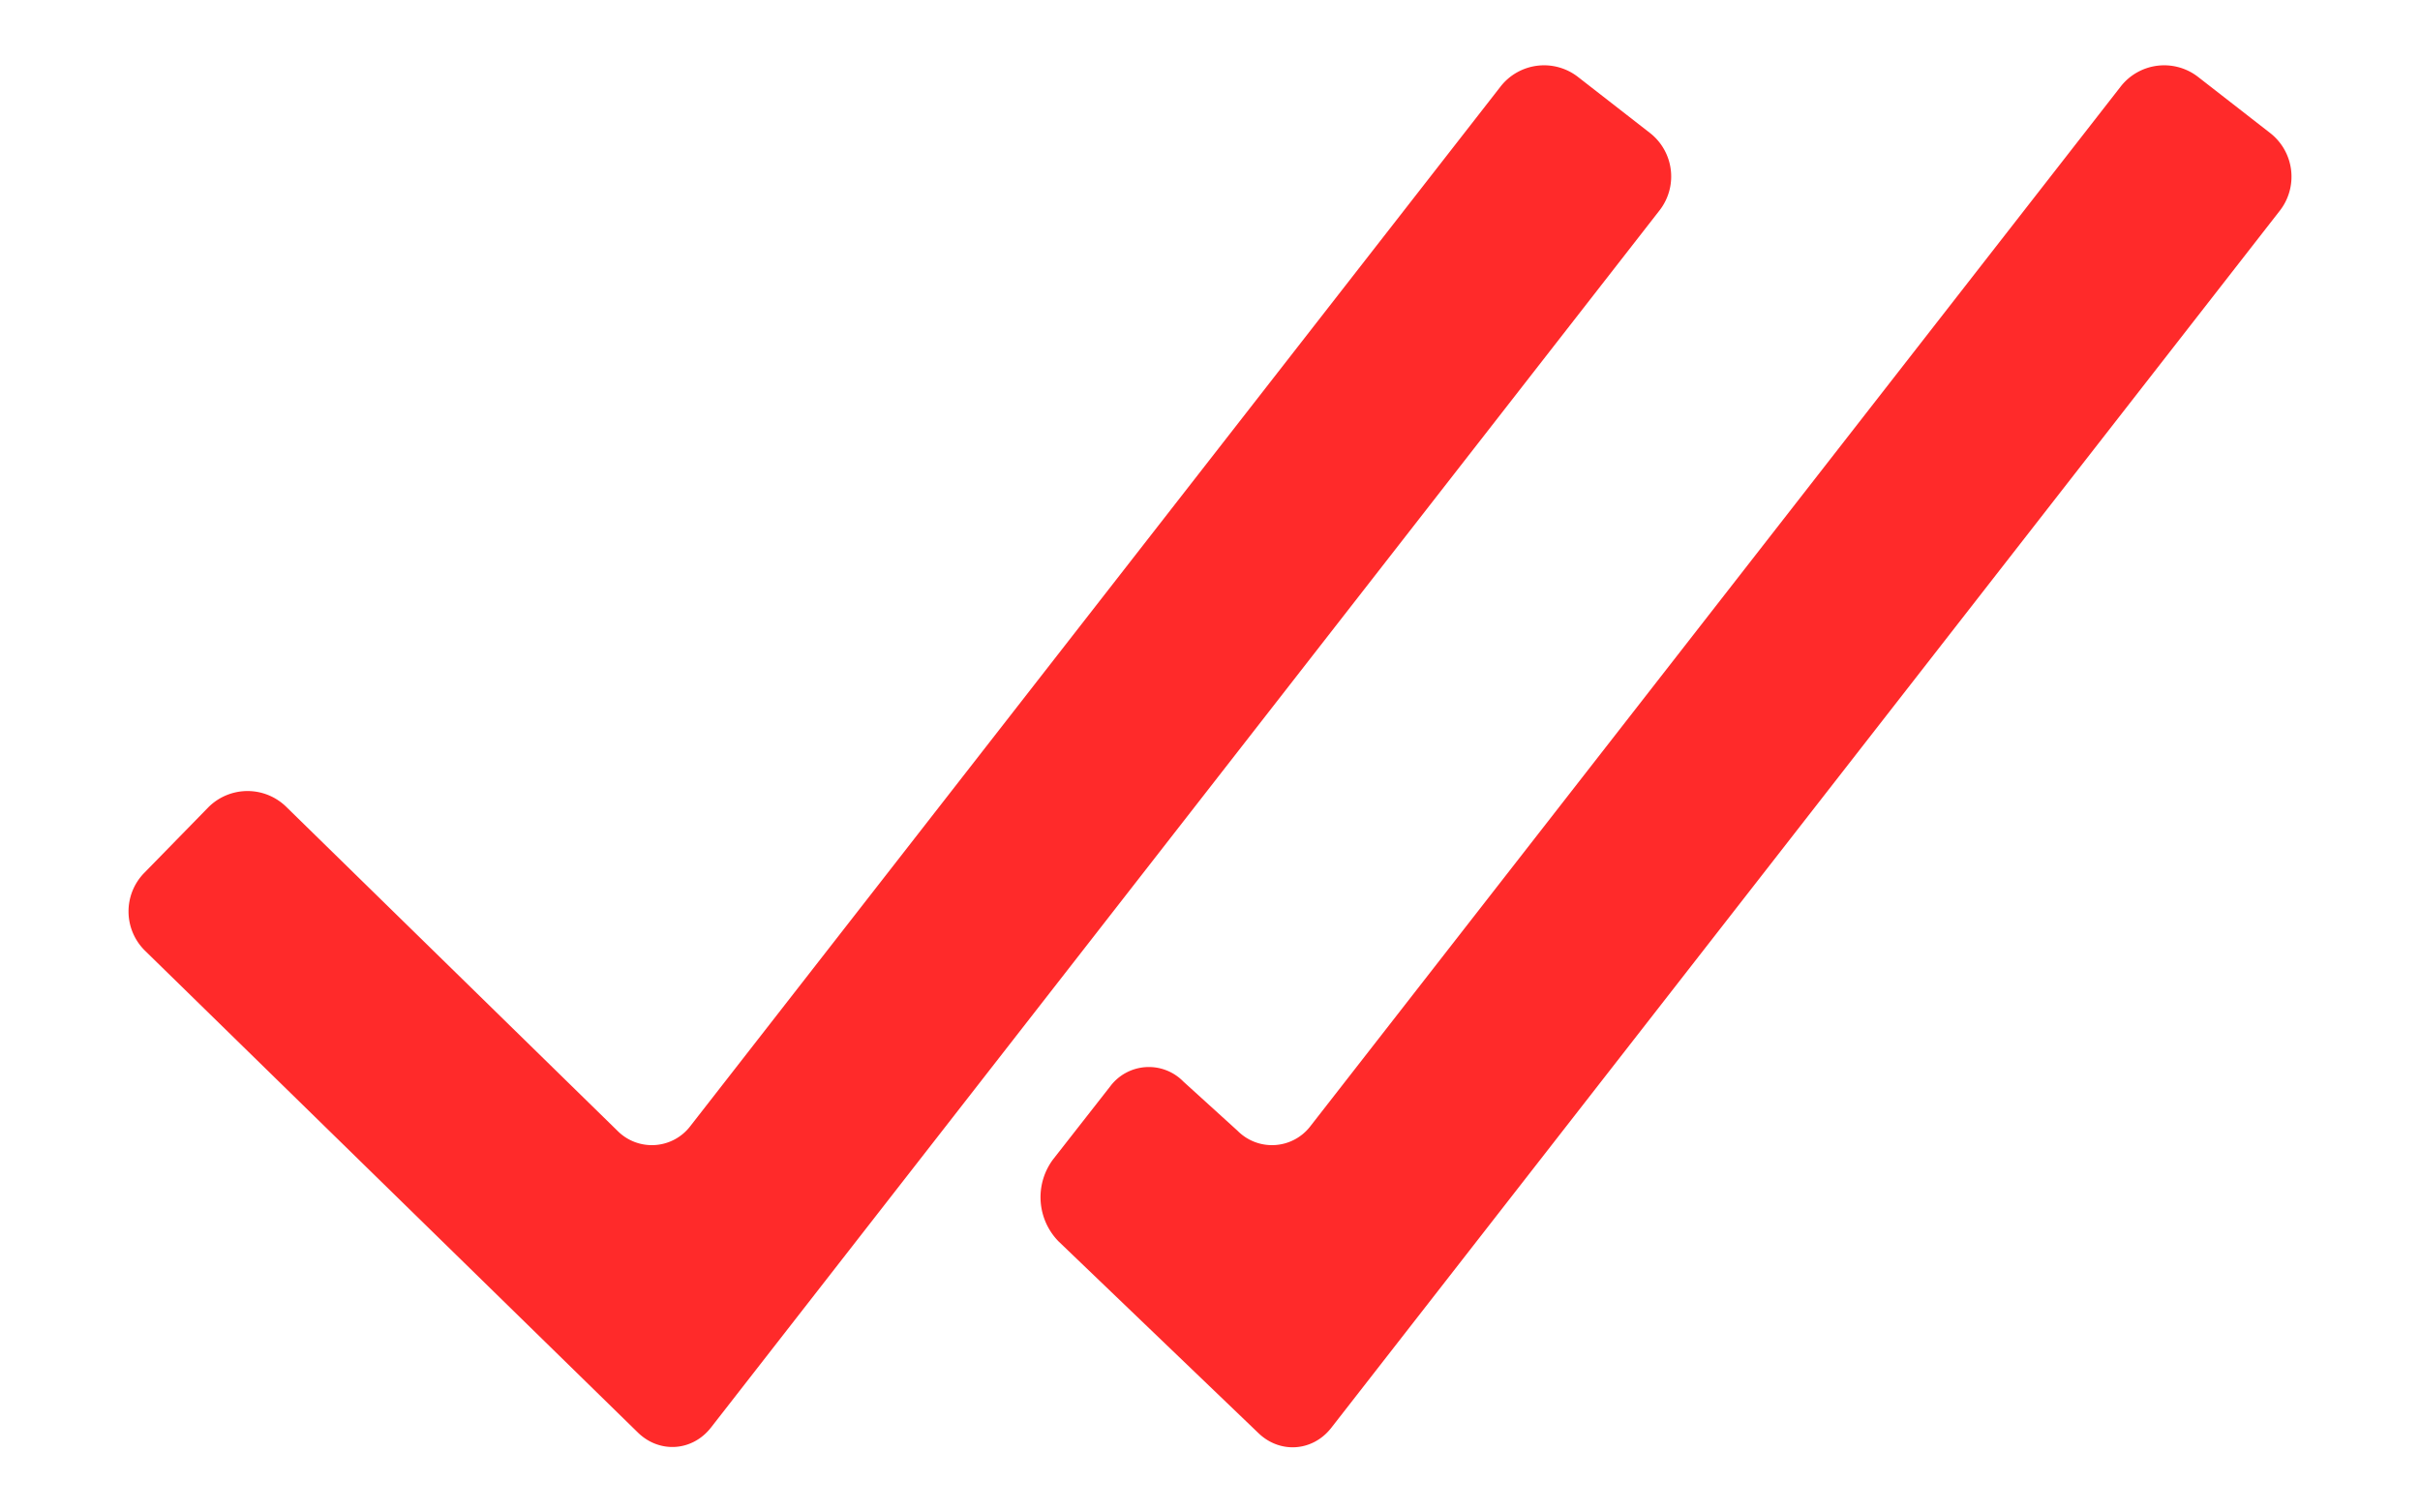 <?xml version="1.0" encoding="UTF-8" standalone="no"?>
<svg
   viewBox="0 0 16 10"
   width="16"
   height="10"
   class=""
   version="1.1"
   id="svg4"
   sodipodi:docname="double-check.svg"
   inkscape:version="1.1 (c4e8f9e, 2021-05-24)"
   xmlns:inkscape="http://www.inkscape.org/namespaces/inkscape"
   xmlns:sodipodi="http://sodipodi.sourceforge.net/DTD/sodipodi-0.dtd"
   xmlns="http://www.w3.org/2000/svg"
   xmlns:svg="http://www.w3.org/2000/svg">
  <defs
     id="defs8" />
  <sodipodi:namedview
     id="namedview6"
     pagecolor="#ffffff"
     bordercolor="#666666"
     borderopacity="1.0"
     inkscape:pageshadow="2"
     inkscape:pageopacity="0.0"
     inkscape:pagecheckerboard="0"
     showgrid="false"
     height="14px"
     inkscape:zoom="35.025356"
     inkscape:cx="7.8229041"
     inkscape:cy="8.1369623"
     inkscape:window-width="1920"
     inkscape:window-height="1007"
     inkscape:window-x="0"
     inkscape:window-y="0"
     inkscape:window-maximized="1"
     inkscape:current-layer="svg4" />
  <path
     fill="currentColor"
     d="m 15.01,0.88 -0.478,-0.372 a 0.365,0.365 0 0 0 -0.51,0.063 L 8.666,7.443 a 0.32,0.32 0 0 1 -0.484,0.033 l -0.358,-0.325 a 0.319,0.319 0 0 0 -0.484,0.032 l -0.378,0.483 a 0.418,0.418 0 0 0 0.036,0.541 l 1.32,1.266 c 0.143,0.14 0.361,0.125 0.484,-0.033 l 6.272,-8.048 a 0.366,0.366 0 0 0 -0.064,-0.512 z m -4.1,0 -0.478,-0.372 a 0.365,0.365 0 0 0 -0.51,0.063 l -5.356,6.872 a 0.32,0.32 0 0 1 -0.484,0.033 l -2.191,-2.143 a 0.366,0.366 0 0 0 -0.515,0.006 l -0.423,0.433 a 0.364,0.364 0 0 0 0.006,0.514 l 3.258,3.185 c 0.143,0.14 0.361,0.125 0.484,-0.033 l 6.272,-8.048 a 0.365,0.365 0 0 0 -0.063,-0.51 z"
     id="path2"
     style="fill:#ff2a2a" />
</svg>
